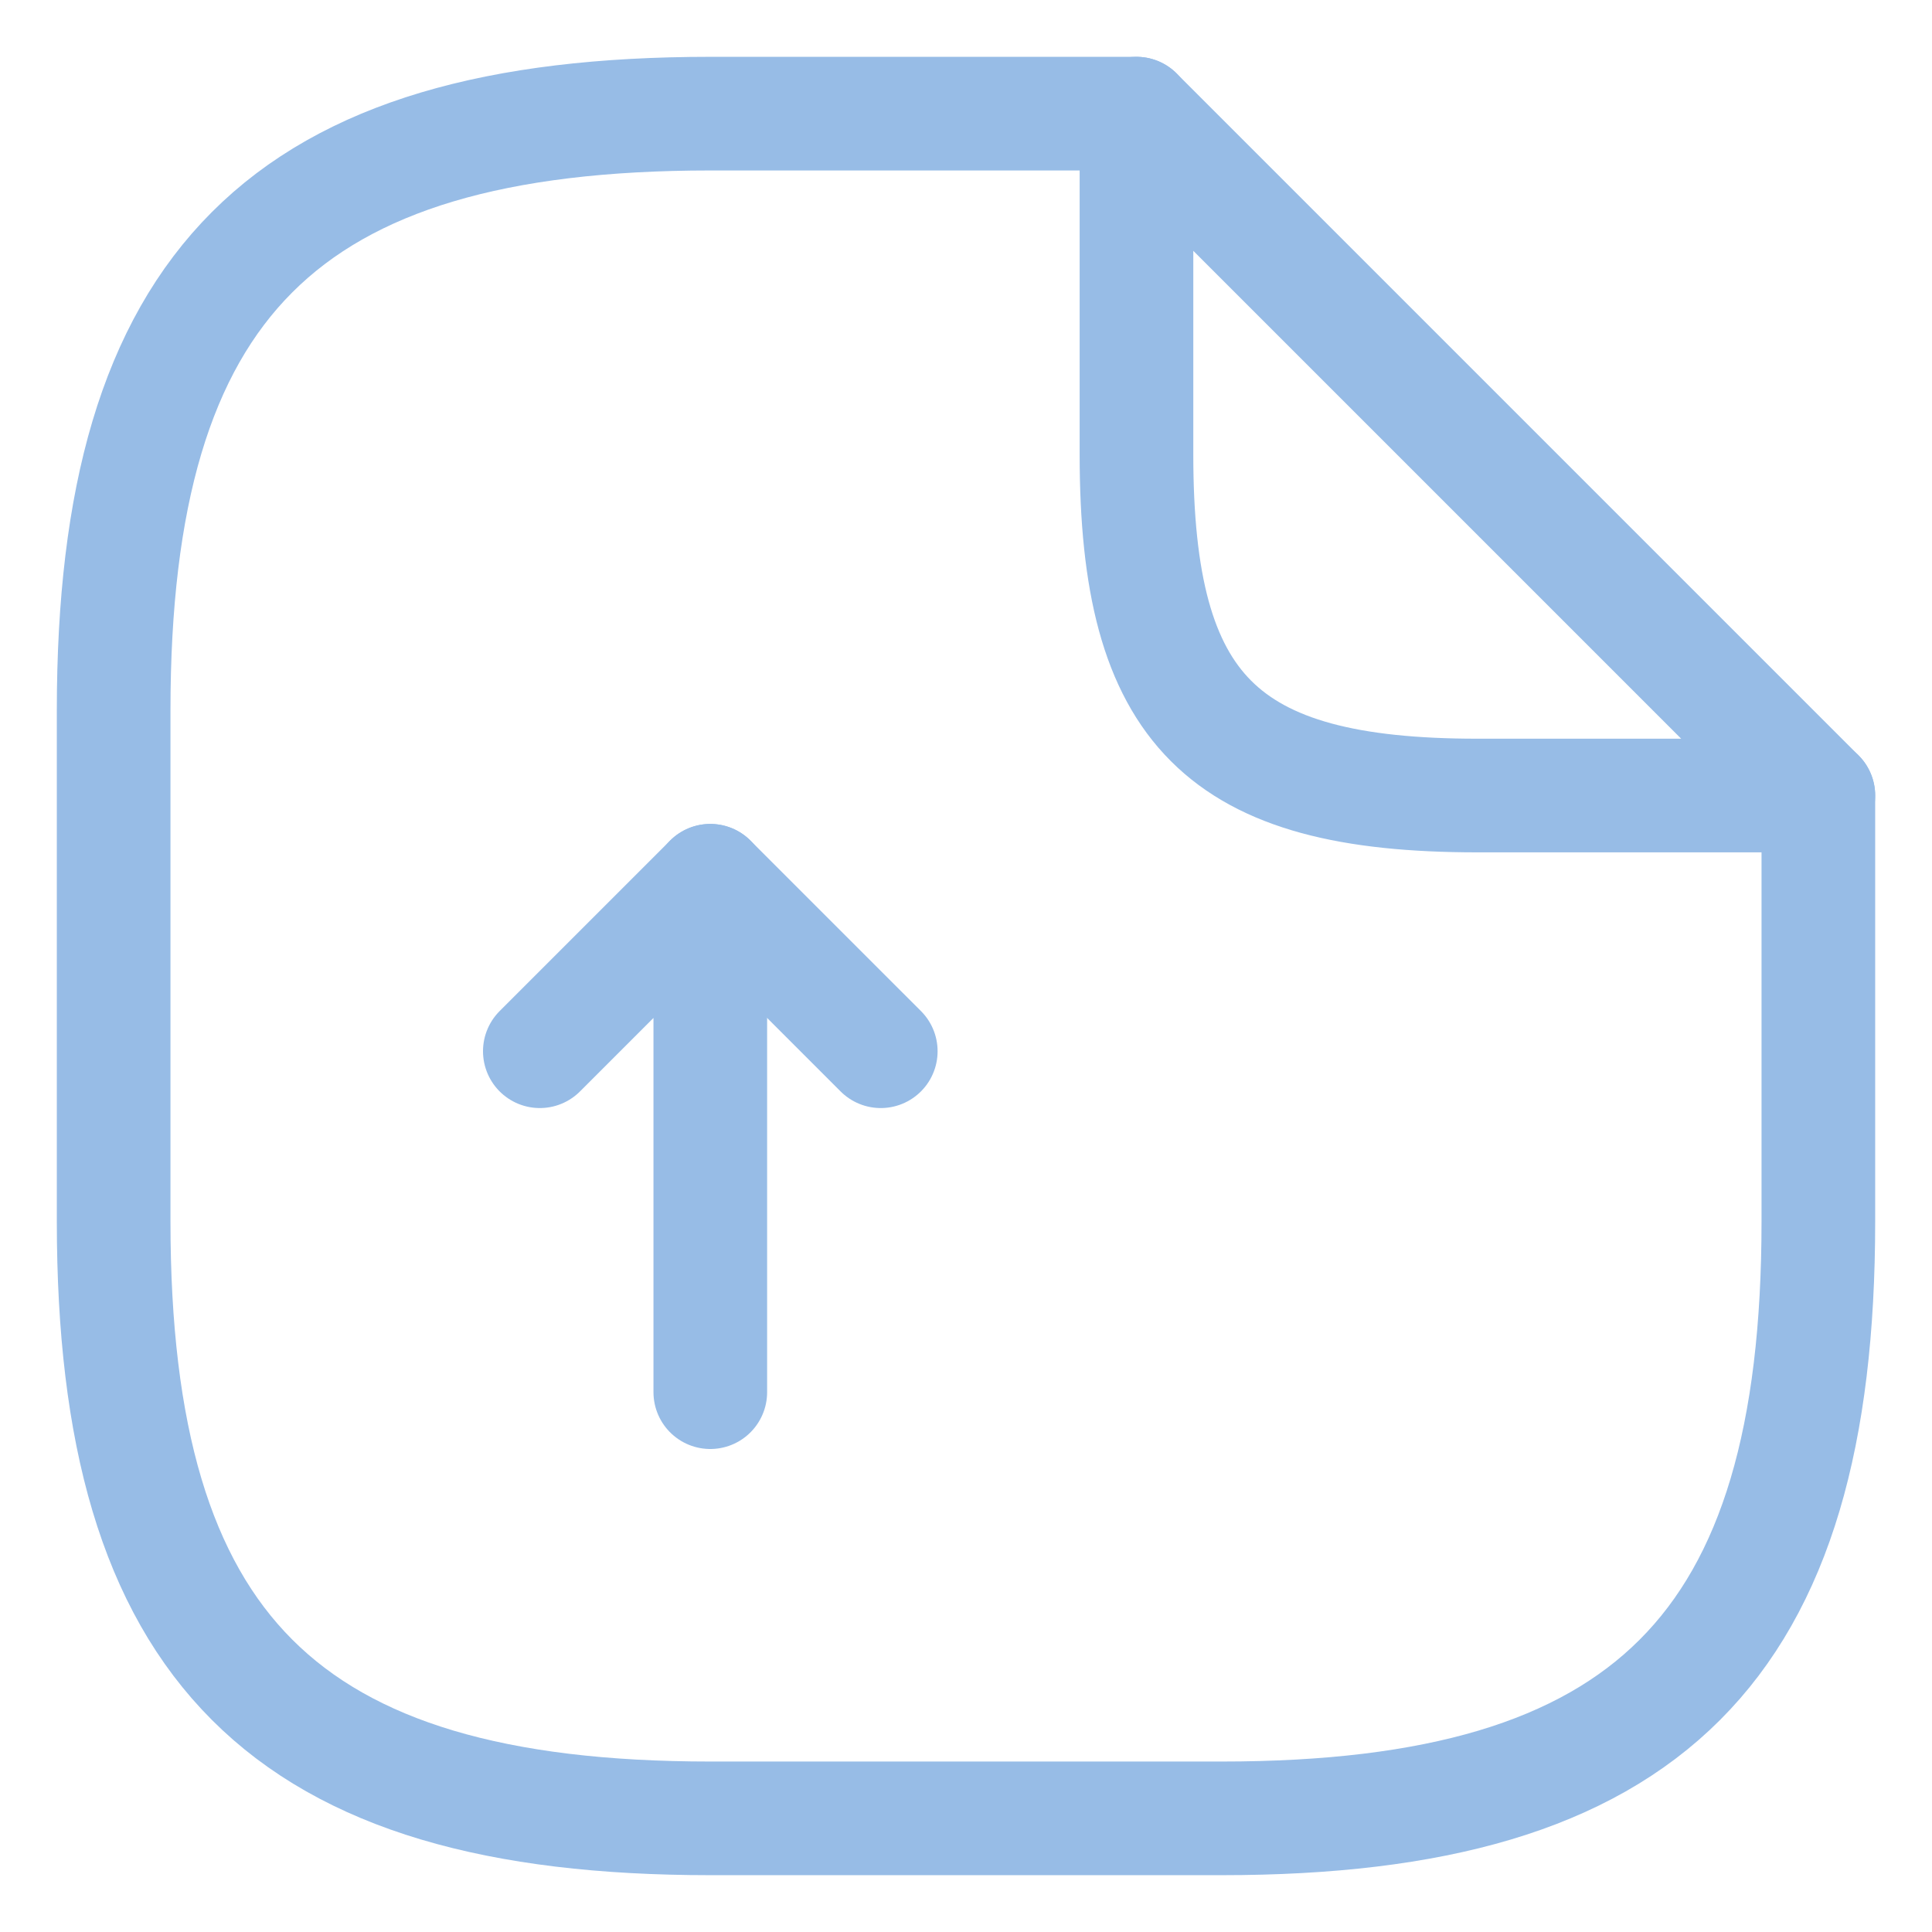 <svg width="17" height="17" viewBox="0 0 17 17" fill="none" xmlns="http://www.w3.org/2000/svg">
<path d="M6.25 12.25V7.75L4.75 9.25" stroke="#97bce6" stroke-linecap="round" stroke-linejoin="round"/>
<path d="M6.25 7.75L7.75 9.25" stroke="#97bce6" stroke-linecap="round" stroke-linejoin="round"/>
<path d="M16 7V10.75C16 14.5 14.5 16 10.75 16H6.25C2.5 16 1 14.5 1 10.75V6.25C1 2.5 2.5 1 6.25 1H10" stroke="#97bce6" stroke-linecap="round" stroke-linejoin="round"/>
<path d="M16 7H13C10.75 7 10 6.25 10 4V1L16 7Z" stroke="#97bce6" stroke-linecap="round" stroke-linejoin="round"/>
</svg>

